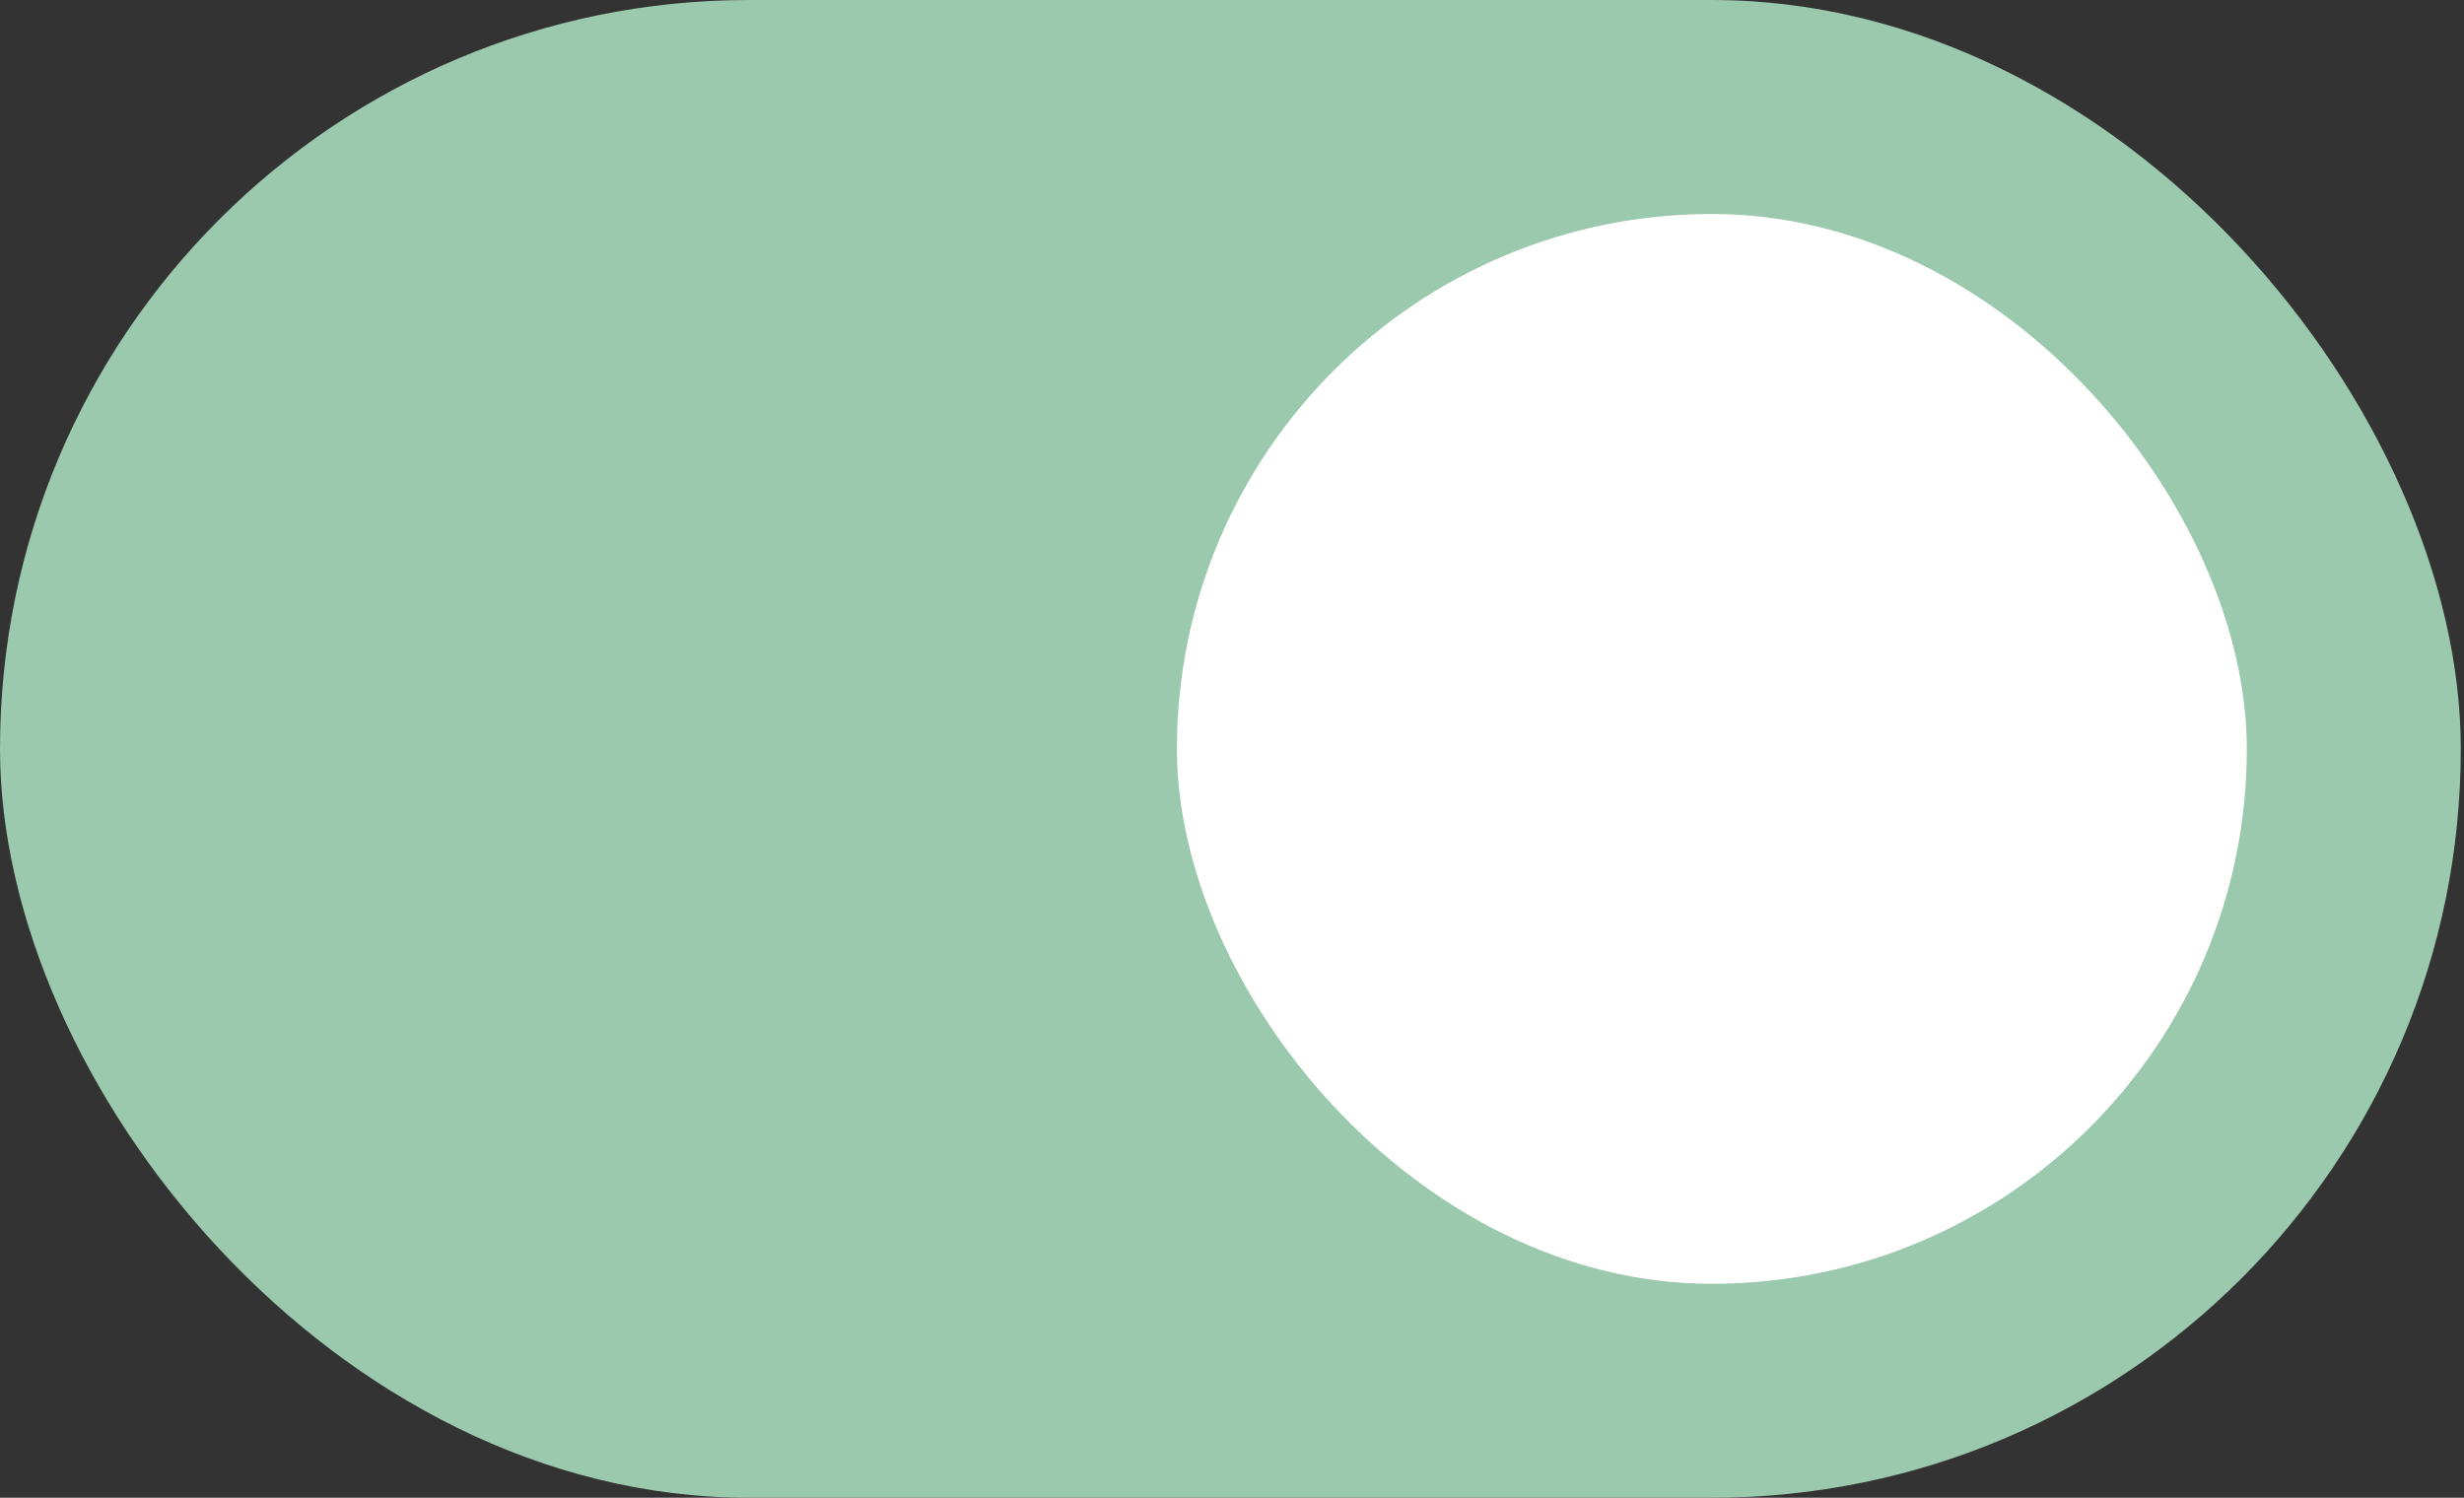 <svg width="329" height="200" viewBox="0 0 329 200" fill="none" xmlns="http://www.w3.org/2000/svg">
<rect x="0" y="0" width="329" height="200" fill="#333333" stroke="none"/>
<rect width="328.571" height="200" rx="100" fill="#9BC9AD"/>
<rect x="157.145" y="28.572" width="142.857" height="142.857" rx="71.429" fill="white"/>
</svg>
